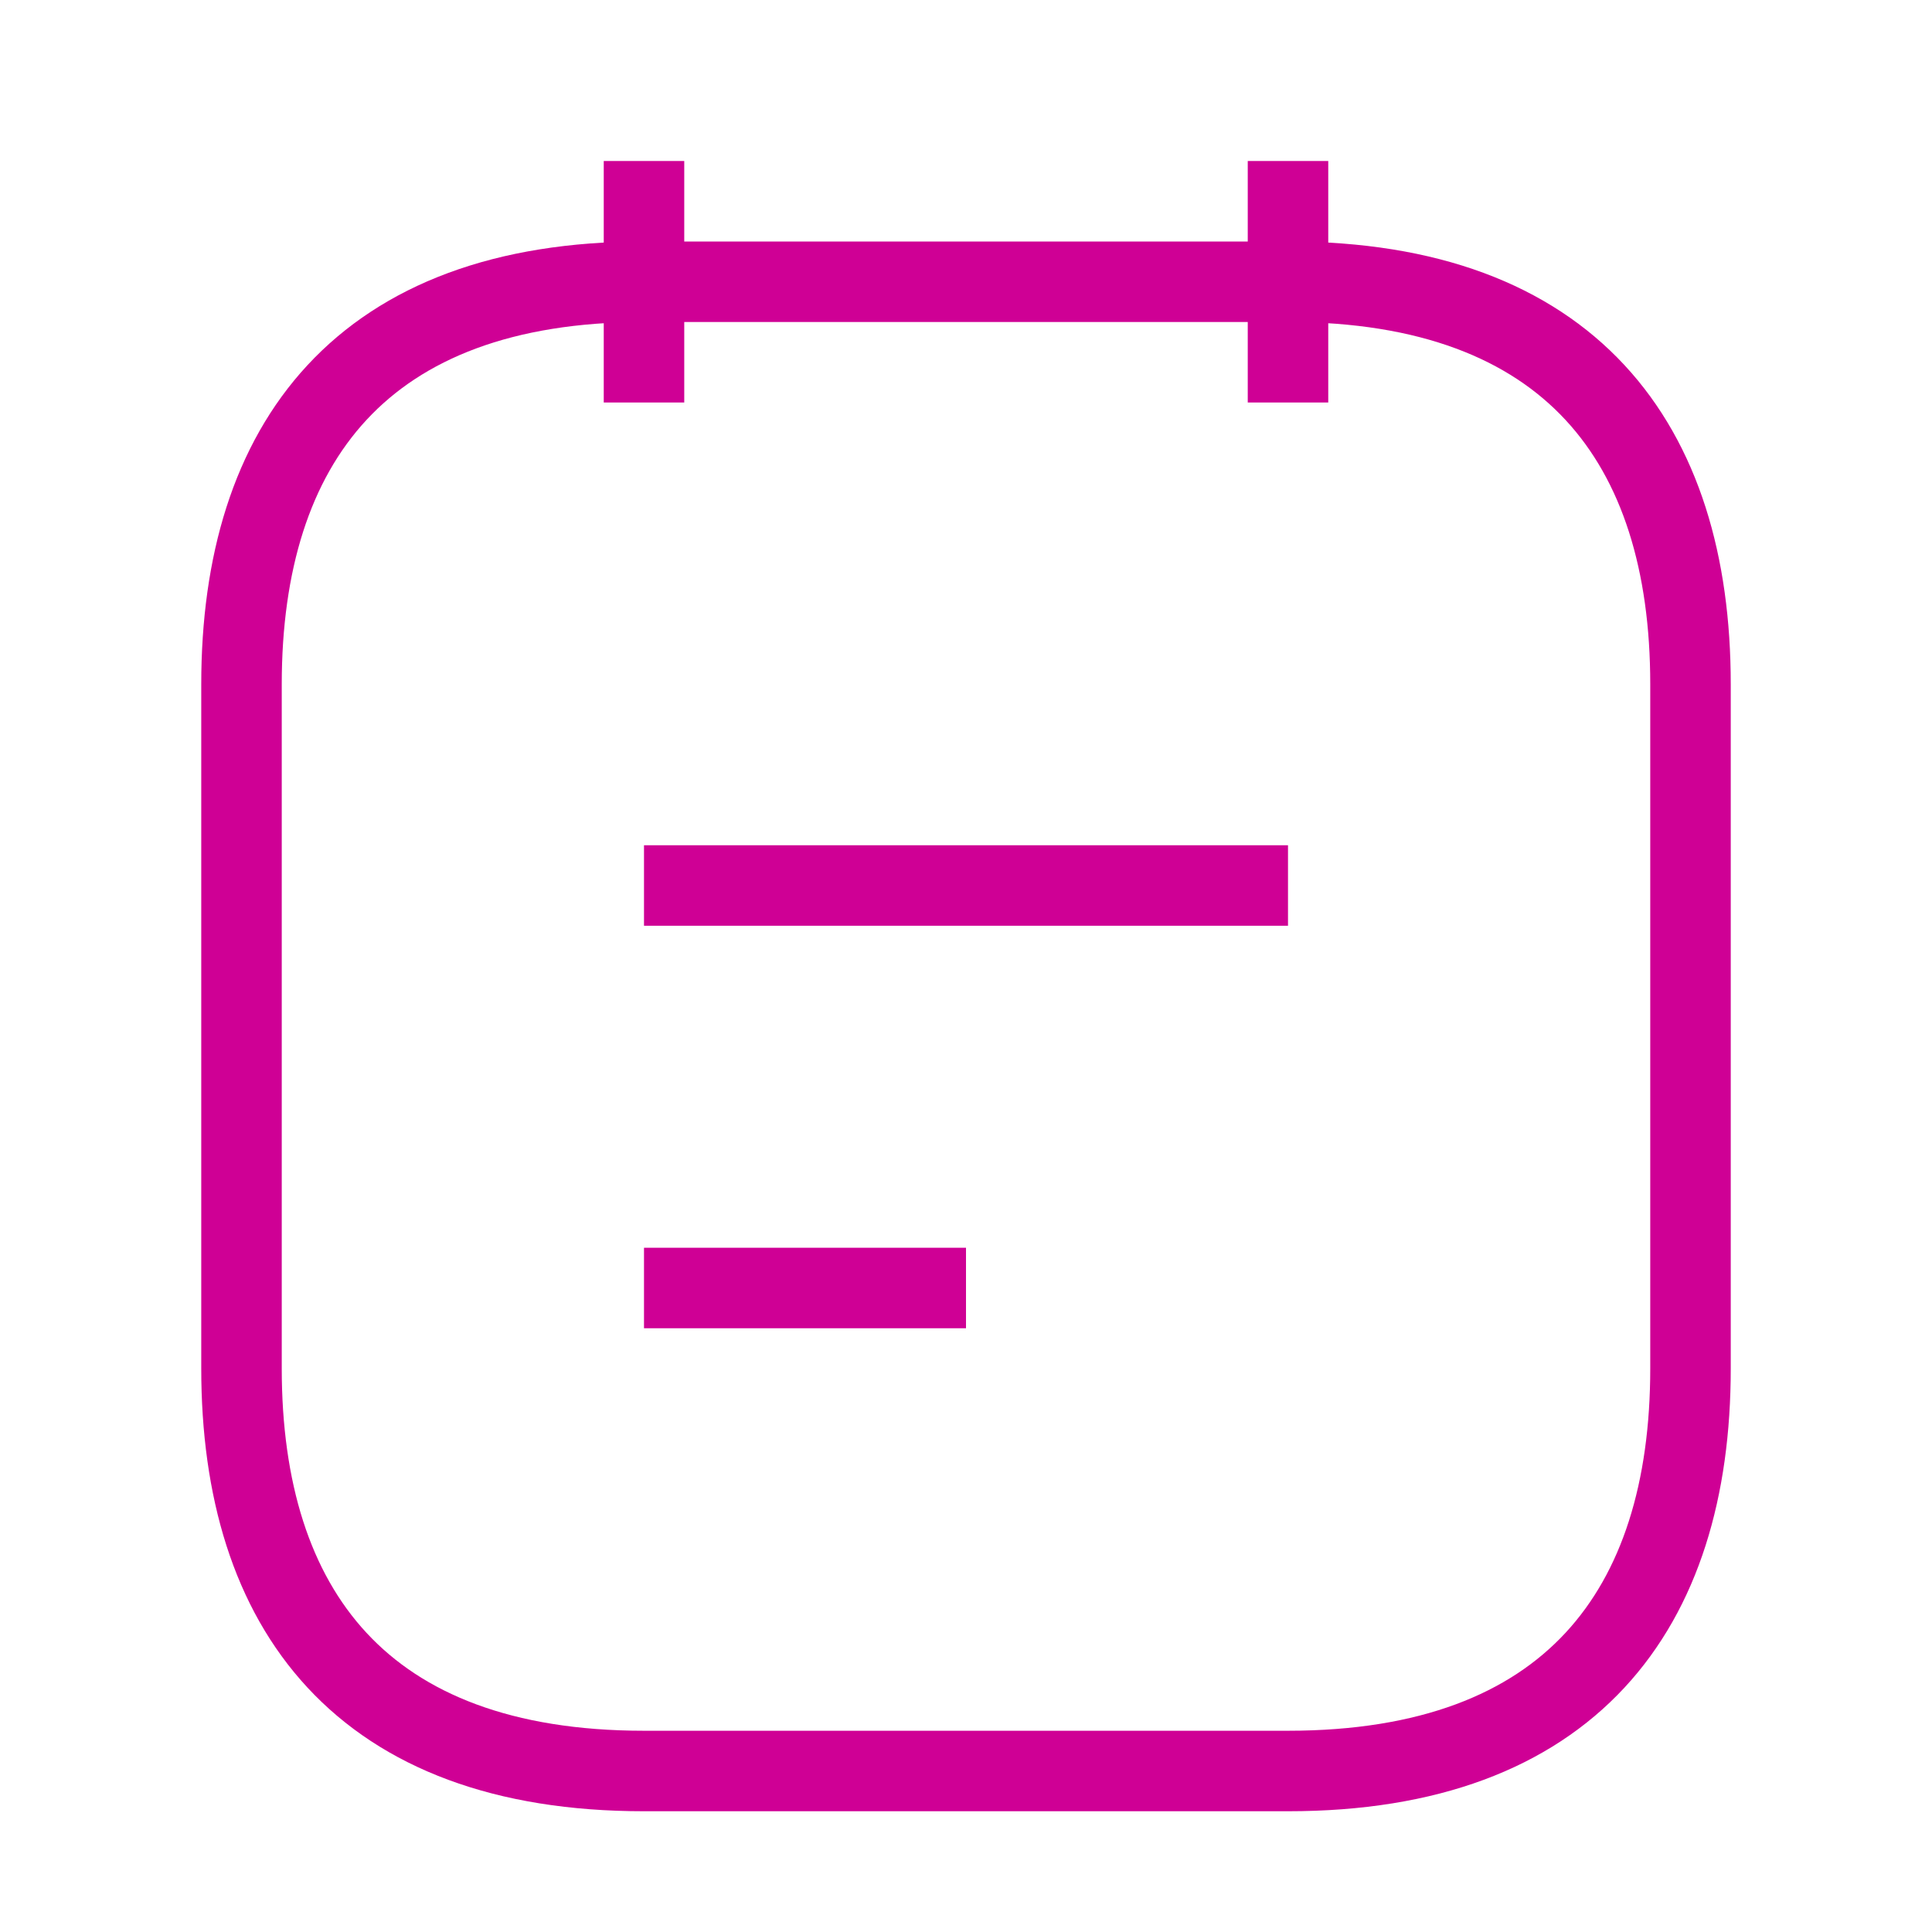 <svg
     
      viewBox="0 0 24 24"
      fill="none"
      xmlns="http://www.w3.org/2000/svg"
    >
      <path
        d="M8 2V5"
        stroke="#CF0095"
        strokeWidth="1.5"
        strokeMiterlimit="10"
        strokeLinecap="round"
        strokeLinejoin="round"
      />
      <path
        d="M16 2V5"
        stroke="#CF0095"
        strokeWidth="1.5"
        strokeMiterlimit="10"
        strokeLinecap="round"
        strokeLinejoin="round"
      />
      <path
        d="M21 8.5V17C21 20 19.5 22 16 22H8C4.5 22 3 20 3 17V8.5C3 5.5 4.5 3.5 8 3.5H16C19.5 3.5 21 5.5 21 8.5Z"
        stroke="#CF0095"
        strokeWidth="1.5"
        strokeMiterlimit="10"
        strokeLinecap="round"
        strokeLinejoin="round"
      />
      <path
        d="M8 11H16"
        stroke="#CF0095"
        strokeWidth="1.5"
        strokeMiterlimit="10"
        strokeLinecap="round"
        strokeLinejoin="round"
      />
      <path
        d="M8 16H12"
        stroke="#CF0095"
        strokeWidth="1.5"
        strokeMiterlimit="10"
        strokeLinecap="round"
        strokeLinejoin="round"
      />
    </svg>